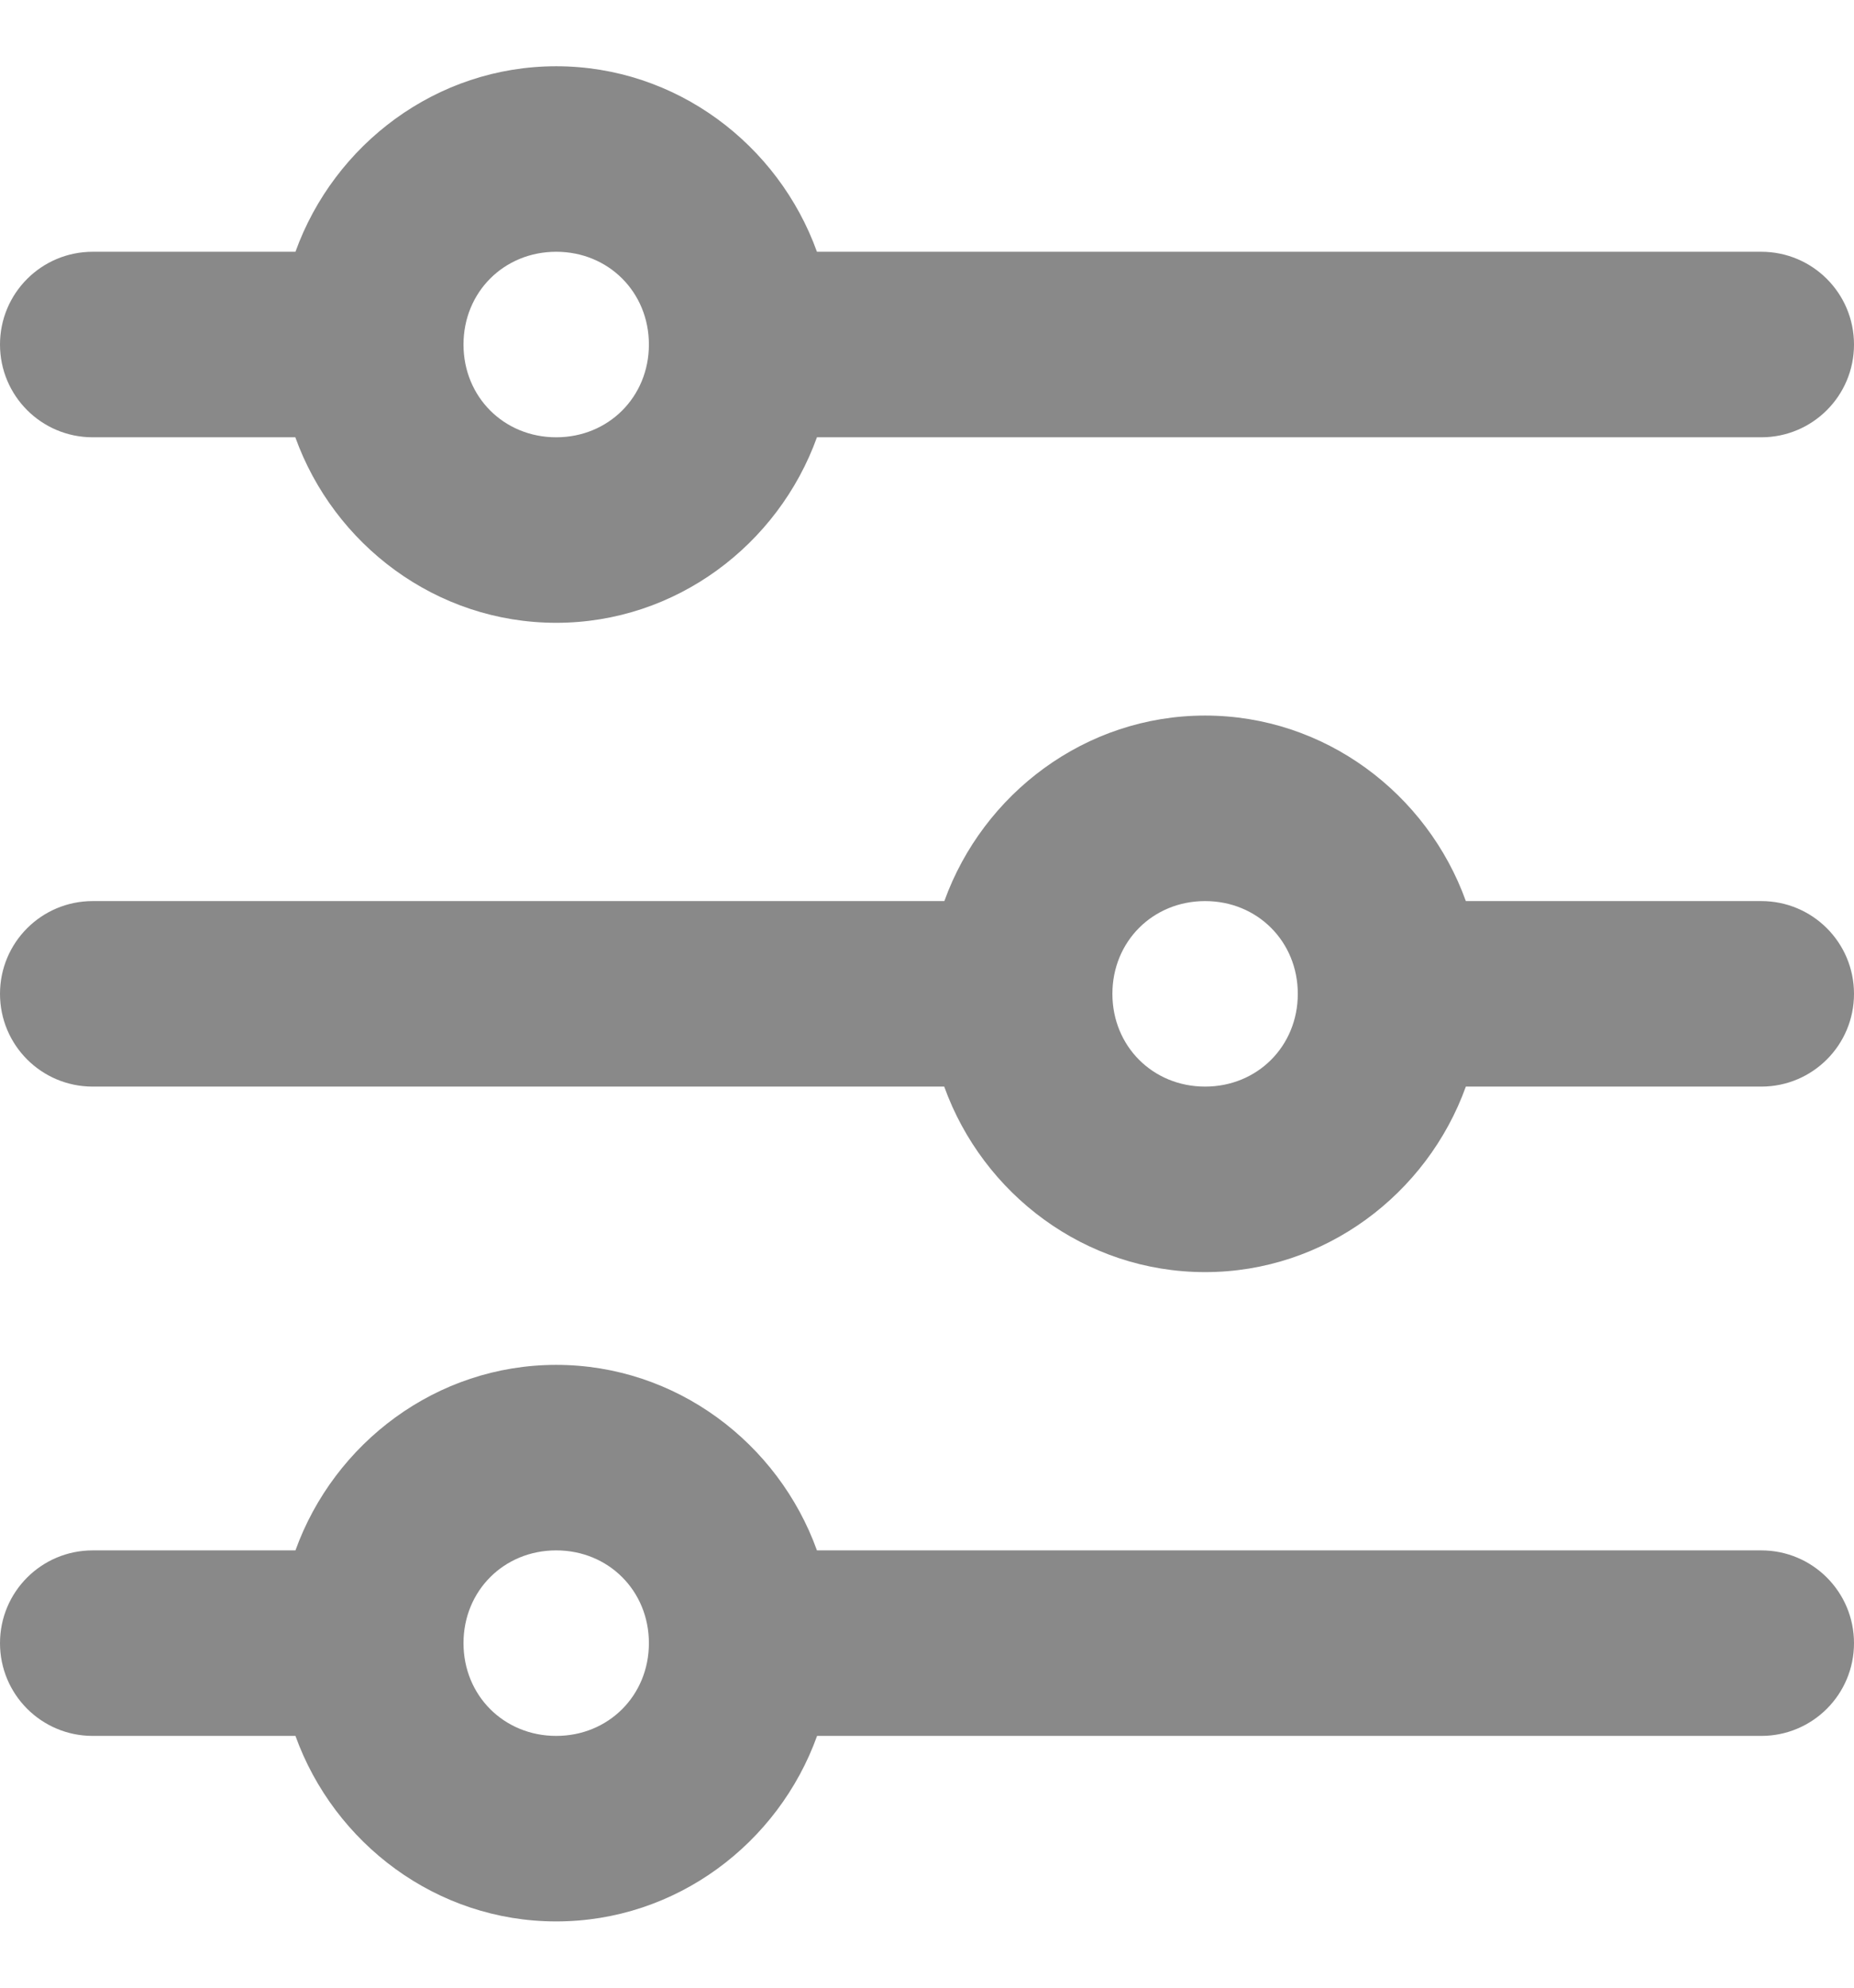 <svg width="14" height="15" viewBox="0 0 14 15" fill="none" xmlns="http://www.w3.org/2000/svg">
<path d="M4.2 0.5C3.295 0.5 2.523 1.09 2.231 1.9H0.7C0.313 1.9 0 2.213 0 2.6C0 2.987 0.313 3.3 0.7 3.3H2.23C2.522 4.111 3.294 4.7 4.2 4.7C5.105 4.7 5.877 4.11 6.169 3.3H13.3C13.687 3.3 14 2.987 14 2.6C14 2.213 13.687 1.9 13.3 1.9H6.169C5.877 1.09 5.105 0.5 4.2 0.5ZM4.2 1.9C4.595 1.9 4.9 2.205 4.9 2.6C4.9 2.995 4.595 3.3 4.2 3.3C3.805 3.3 3.5 2.995 3.5 2.6C3.5 2.205 3.805 1.9 4.2 1.9Z" fill="#898989"/>
<path d="M9.1 5.4C8.195 5.4 7.423 5.99 7.131 6.8H0.7C0.313 6.8 0 7.113 0 7.5C0 7.887 0.313 8.2 0.7 8.2H7.13C7.422 9.011 8.194 9.6 9.1 9.6C10.005 9.6 10.777 9.01 11.069 8.2H13.3C13.687 8.2 14 7.887 14 7.5C14 7.113 13.687 6.8 13.3 6.8H11.069C10.777 5.99 10.005 5.4 9.1 5.4ZM9.1 6.8C9.495 6.8 9.8 7.105 9.8 7.5C9.8 7.895 9.495 8.2 9.1 8.2C8.705 8.2 8.4 7.895 8.4 7.5C8.4 7.105 8.705 6.8 9.1 6.8Z" fill="#898989"/>
<path d="M4.2 10.3C3.295 10.3 2.523 10.89 2.231 11.7H0.7C0.313 11.7 0 12.013 0 12.4C0 12.787 0.313 13.1 0.7 13.1H2.231C2.523 13.91 3.295 14.5 4.2 14.5C5.106 14.5 5.878 13.911 6.17 13.1H13.3C13.687 13.1 14 12.787 14 12.4C14 12.013 13.687 11.7 13.3 11.7H6.169C5.877 10.89 5.105 10.3 4.2 10.3ZM4.2 11.7C4.595 11.7 4.9 12.005 4.9 12.4C4.9 12.795 4.595 13.1 4.2 13.1C3.805 13.1 3.5 12.795 3.5 12.4C3.5 12.005 3.805 11.7 4.2 11.7Z" fill="#898989"/>
</svg>
